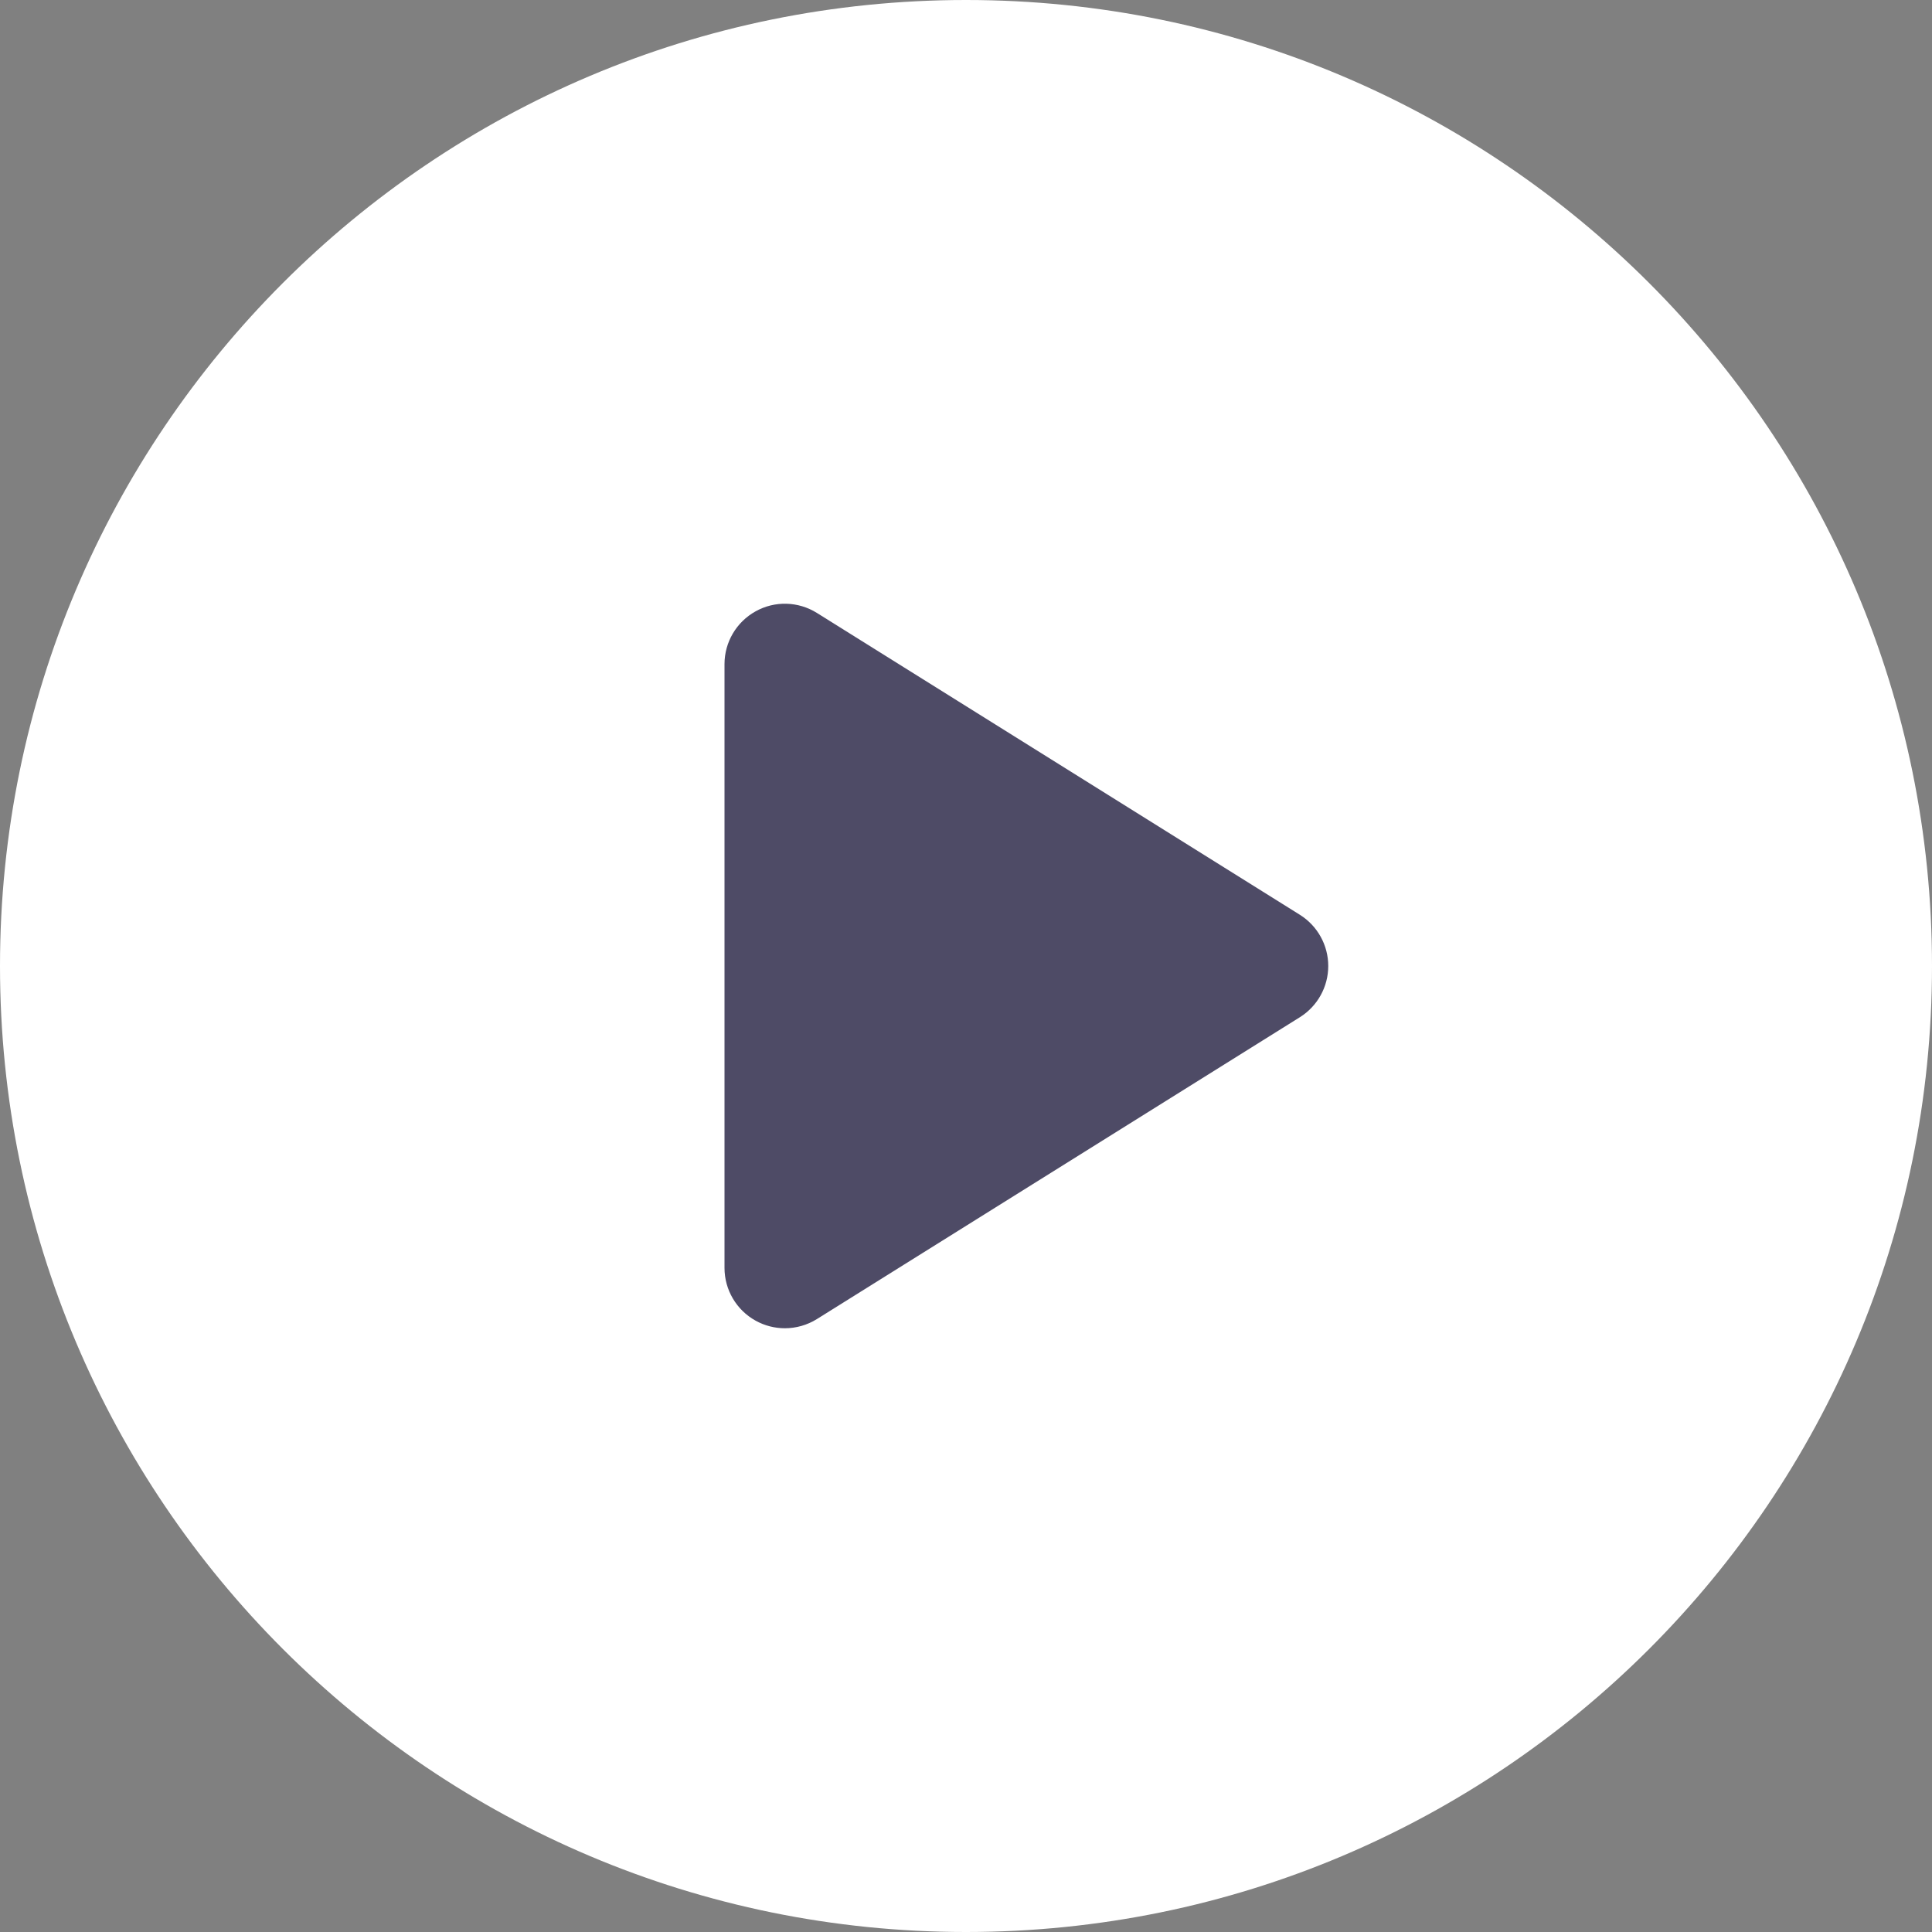 <svg width="40" height="40" viewBox="0 0 40 40" fill="none" xmlns="http://www.w3.org/2000/svg">
<rect x="0" y="0" width="40" height="40" fill="#808080" stroke="none"/>
<g clip-path="url(#clip0_4274_93250)">
<circle cx="19.333" cy="20.666" r="11.333" fill="#4E4B66"/>
<path d="M20 0C8.954 0 0 8.954 0 20C0 31.046 8.954 40 20 40C31.046 40 40 31.046 40 20C40 8.954 31.046 0 20 0ZM26.913 21.06L16.913 27.31C16.71 27.436 16.48 27.5 16.25 27.5C16.042 27.5 15.833 27.448 15.644 27.343C15.247 27.123 15 26.705 15 26.25V13.75C15 13.295 15.247 12.877 15.644 12.657C16.041 12.435 16.527 12.449 16.913 12.69L26.913 18.94C27.278 19.169 27.5 19.569 27.5 20C27.5 20.431 27.278 20.831 26.913 21.06Z" fill="white"/>
</g>
<defs>
<clipPath id="clip0_4274_93250">
<rect width="40" height="40" fill="white"/>
</clipPath>
</defs>
</svg>
